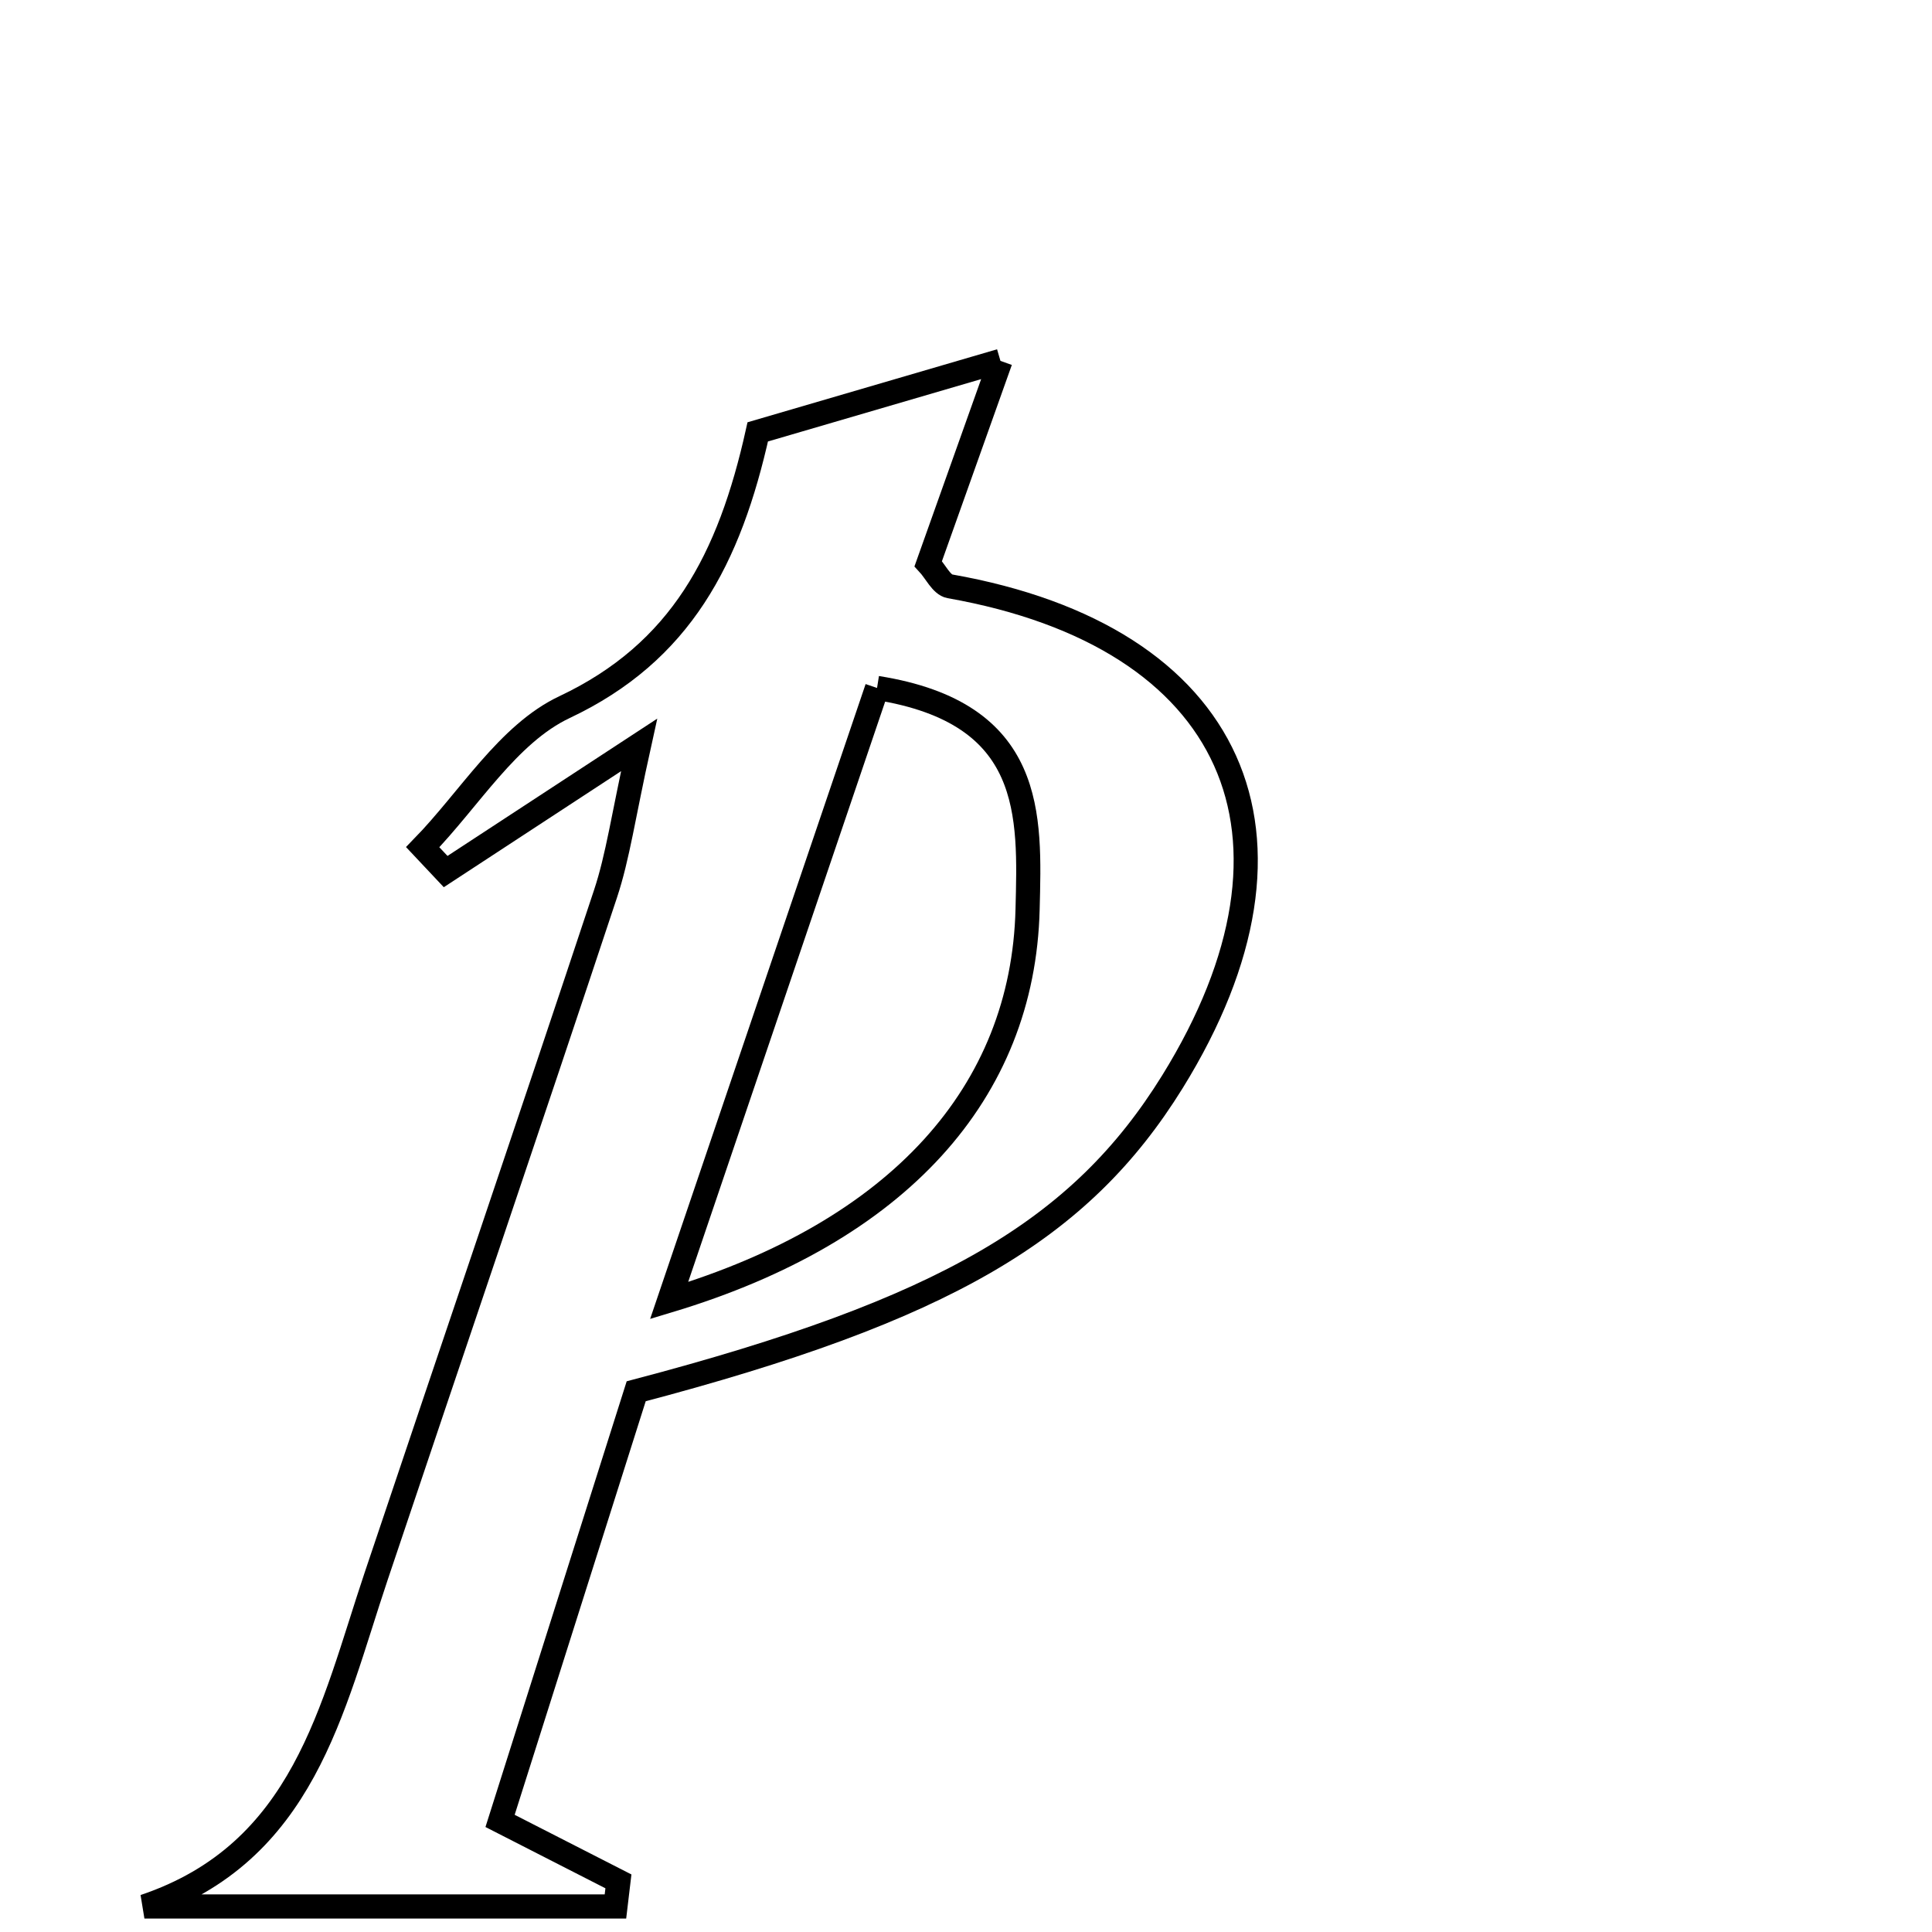 <svg xmlns="http://www.w3.org/2000/svg" viewBox="0.0 0.0 24.0 24.0" height="200px" width="200px"><path fill="none" stroke="black" stroke-width=".3" stroke-opacity="1.0"  filling="0" d="M12.428 4.483 C12.048 5.55 11.789 6.276 11.531 7.002 C11.62 7.098 11.696 7.265 11.798 7.283 C15.338 7.907 16.455 10.383 14.565 13.437 C13.424 15.279 11.749 16.271 7.903 17.283 C7.382 18.929 6.809 20.734 6.212 22.62 C6.952 22.998 7.317 23.185 7.682 23.371 C7.669 23.475 7.657 23.579 7.645 23.683 C5.694 23.683 3.744 23.683 1.794 23.683 C3.778 23.015 4.121 21.225 4.673 19.58 C5.621 16.755 6.583 13.934 7.521 11.106 C7.676 10.64 7.742 10.144 7.939 9.254 C6.912 9.926 6.224 10.377 5.536 10.827 C5.441 10.726 5.346 10.625 5.251 10.524 C5.831 9.929 6.309 9.116 7.013 8.784 C8.458 8.102 9.062 6.944 9.413 5.365 C10.281 5.112 11.176 4.849 12.428 4.483"></path>
<path fill="none" stroke="black" stroke-width=".3" stroke-opacity="1.0"  filling="0" d="M10.895 8.546 C12.858 8.858 12.794 10.128 12.765 11.297 C12.708 13.572 11.164 15.297 8.312 16.156 C9.205 13.523 10.046 11.049 10.895 8.546"></path></svg>